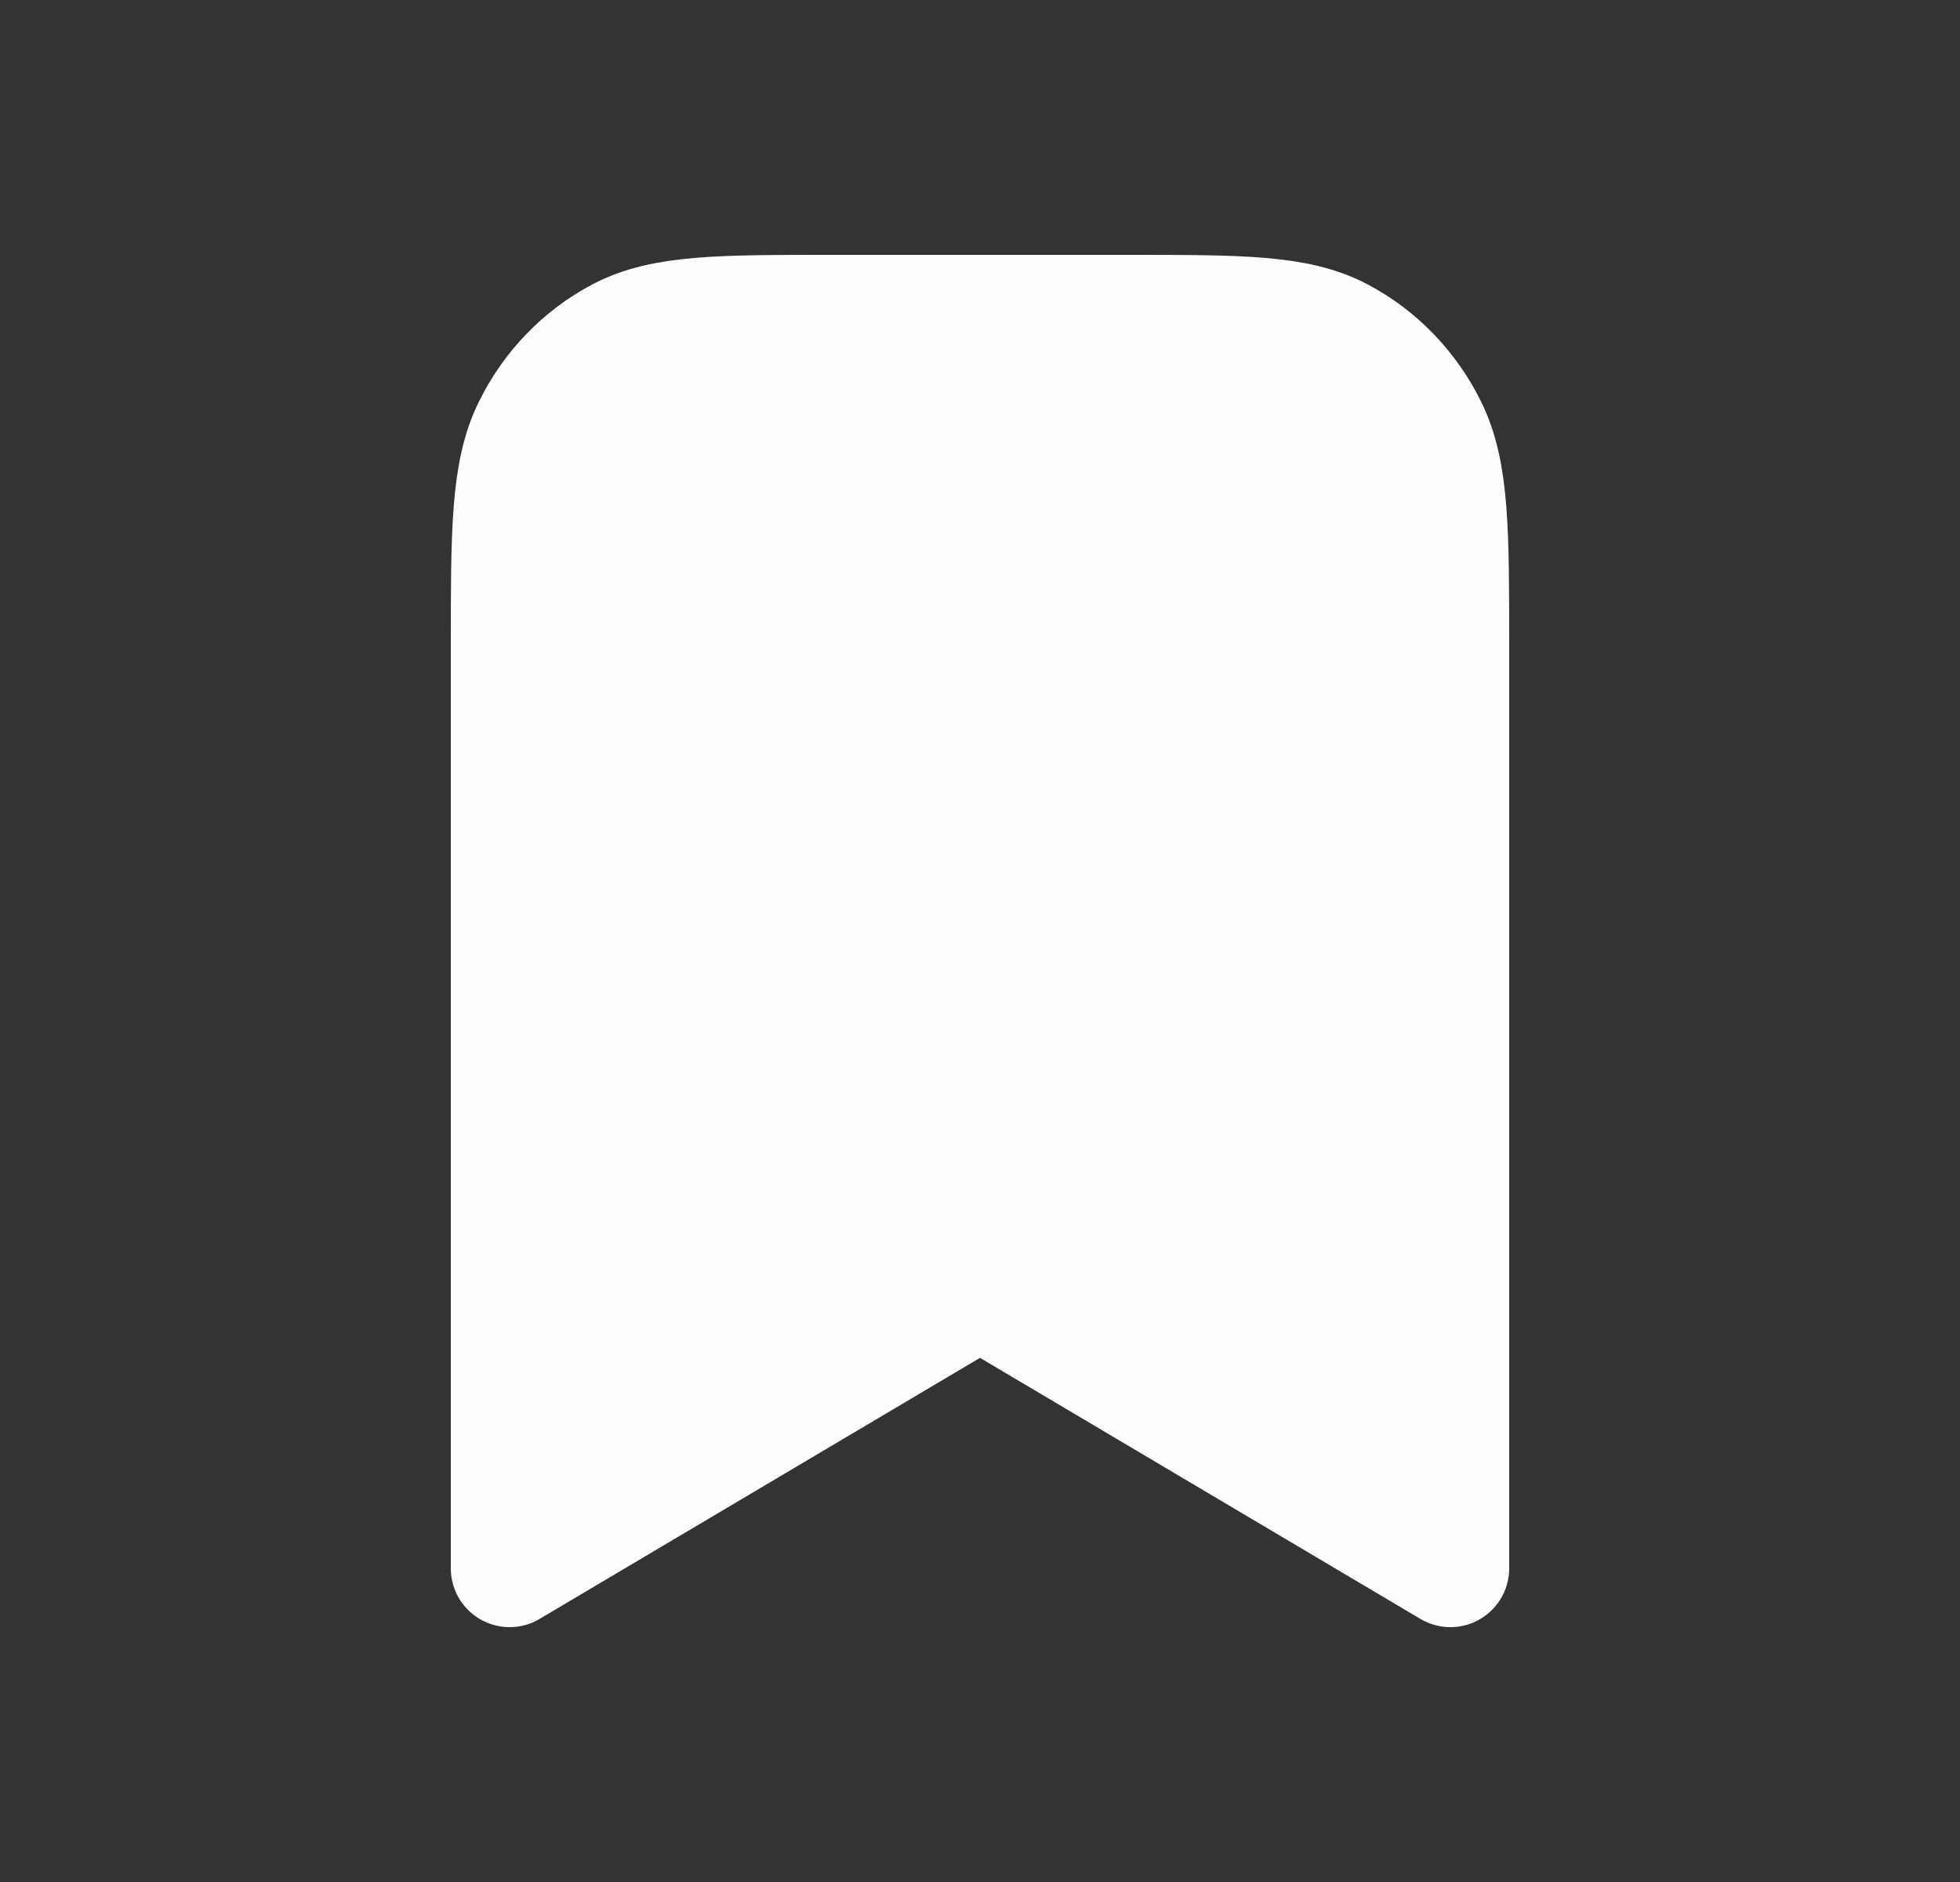 <svg width="25" height="24" viewBox="0 0 25 24" fill="none" xmlns="http://www.w3.org/2000/svg">
<rect x="0" y="0" width="25" height="24" fill="#333333" stroke="none"/>
<path d="M6.5 8.267C6.5 6.773 6.5 6.026 6.78 5.456C7.027 4.954 7.42 4.546 7.904 4.291C8.454 4 9.174 4 10.614 4H14.386C15.826 4 16.546 4 17.096 4.291C17.58 4.546 17.973 4.954 18.22 5.456C18.5 6.026 18.5 6.773 18.5 8.267V20L12.5 16.444L6.5 20V8.267Z" fill="#FDFDFD" stroke="#FDFDFD" stroke-width="1.5" stroke-linecap="round" stroke-linejoin="round"/>
</svg>
